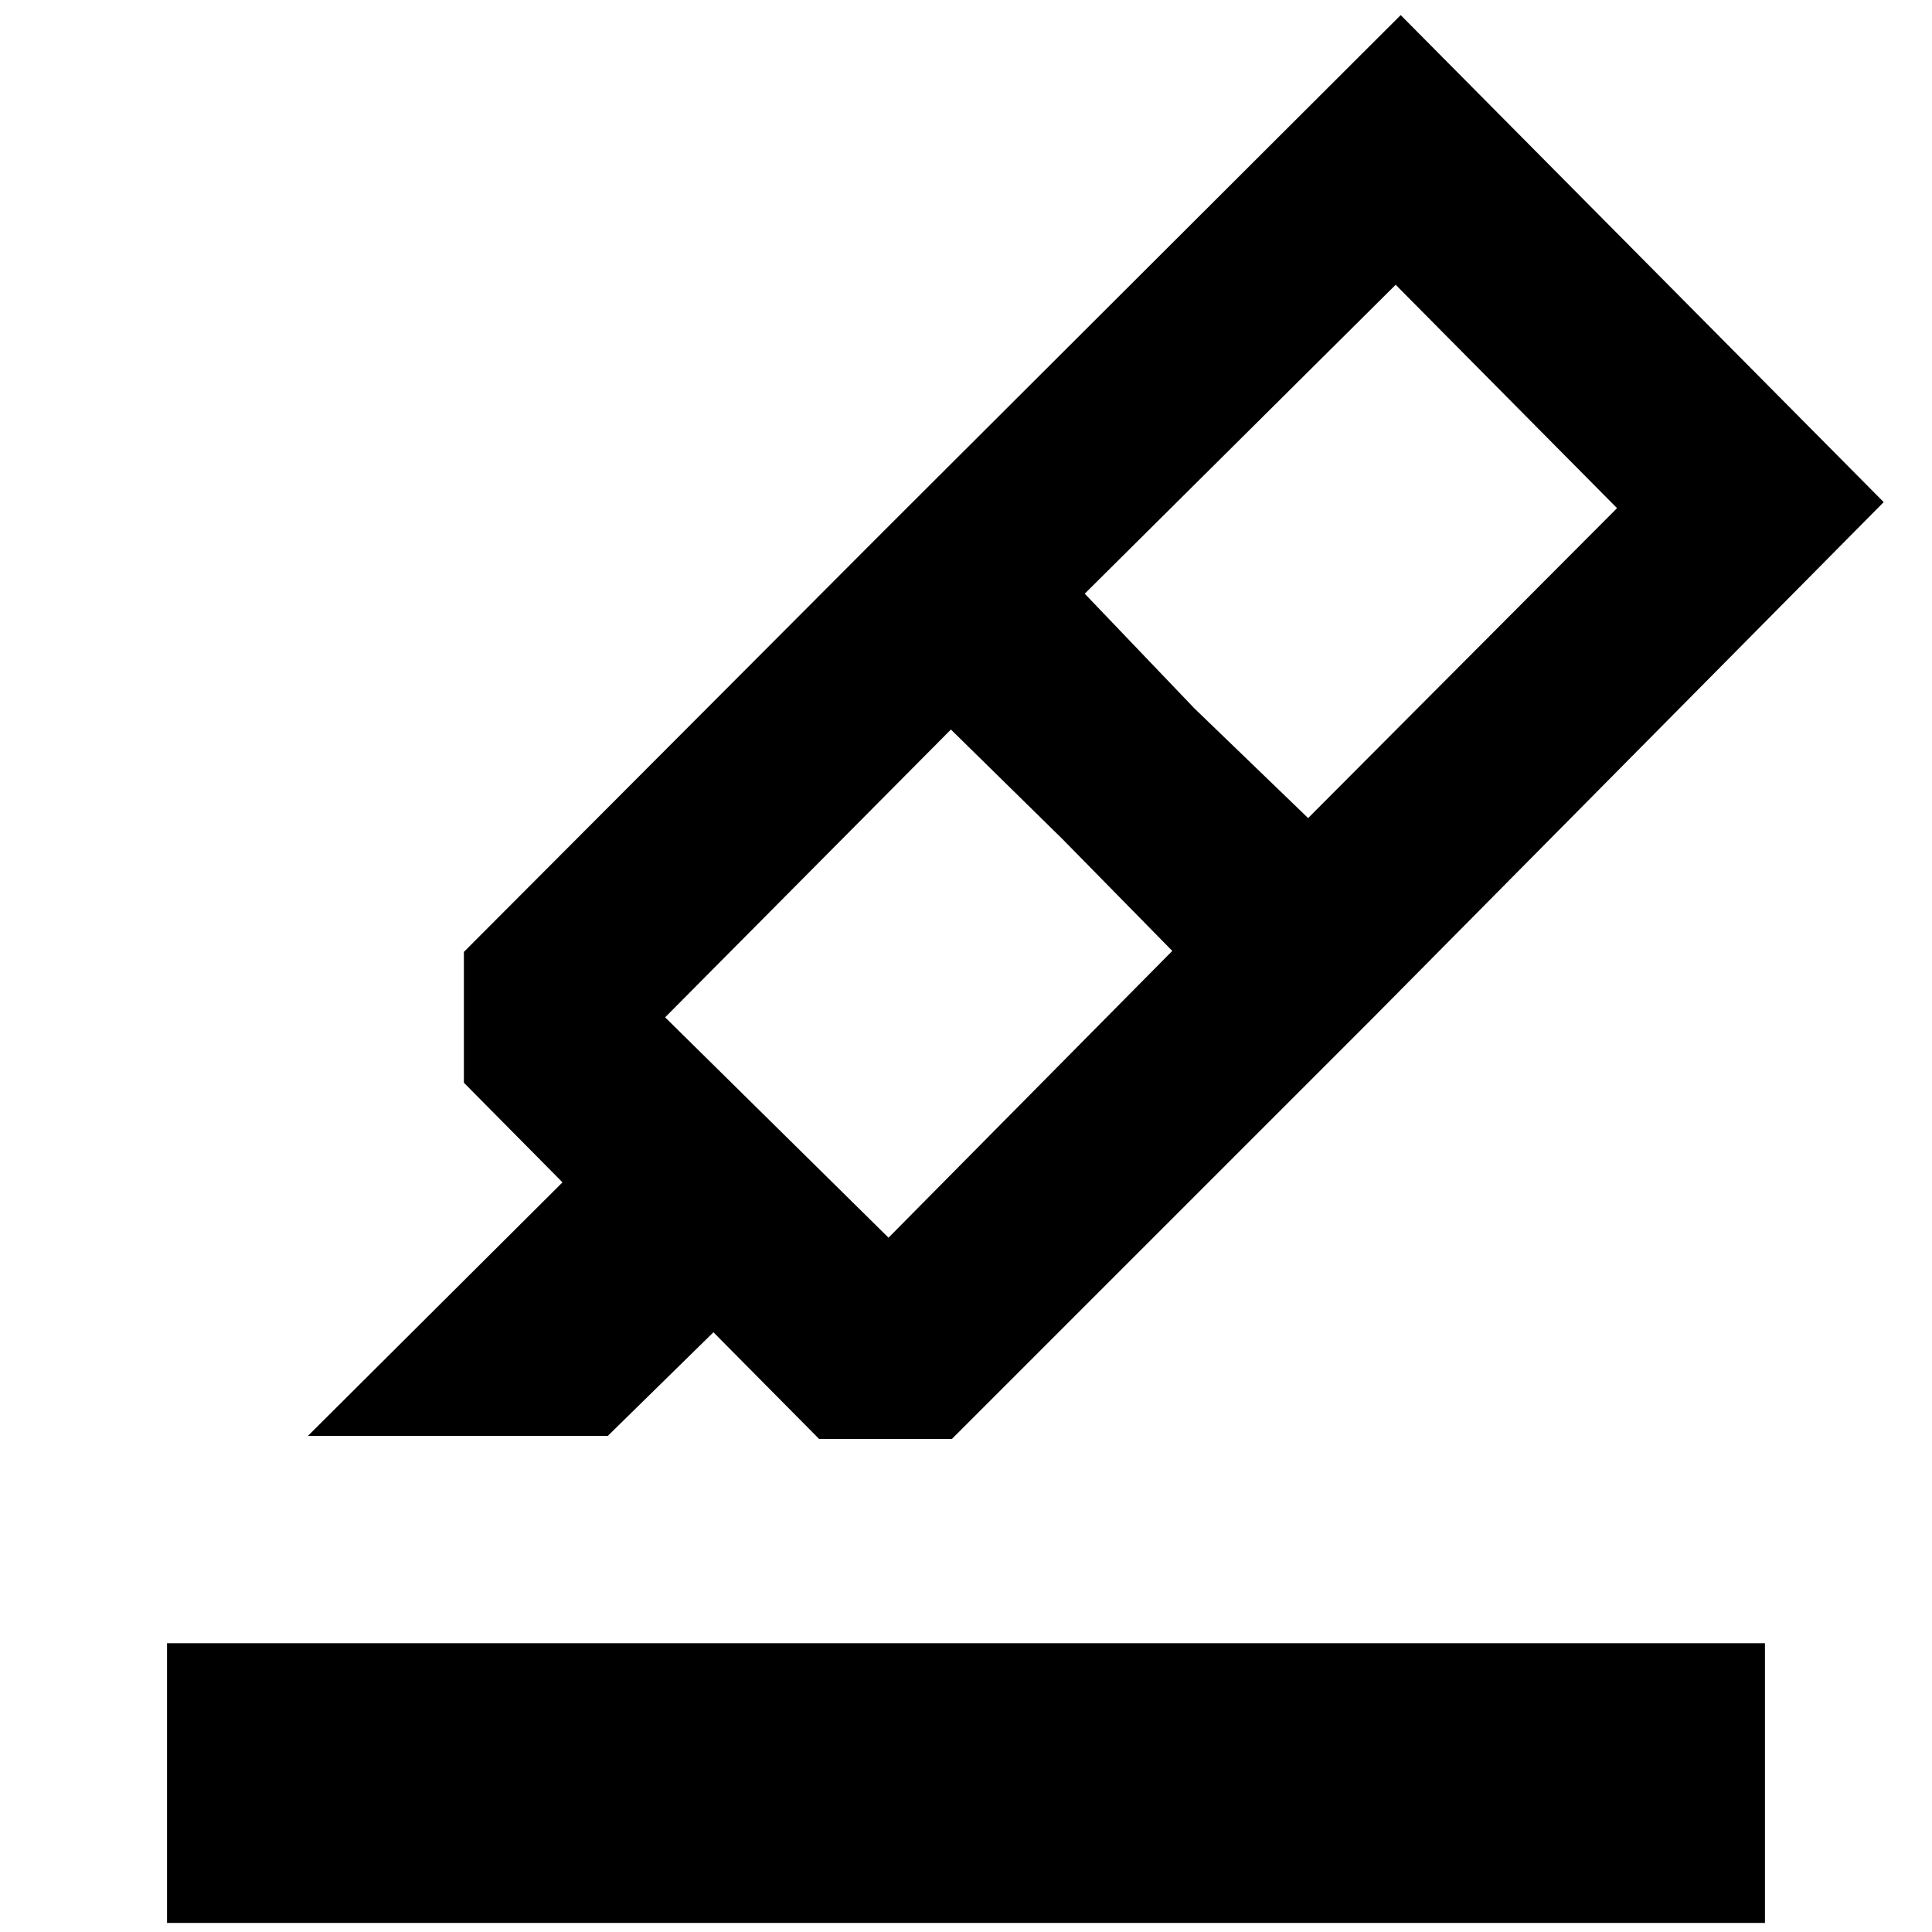 <svg xmlns="http://www.w3.org/2000/svg" height="48" viewBox="0 -960 960 960" width="48"><path d="M83-4.5v-139h794v139H83Zm499.5-483L528-543l-55.5-54.5-142 143 111 109.5 141-142.5ZM539-665l54.5 57 56.5 54.5 153.5-154-110-111L539-665ZM153-246.5l126.5-126-49-49.5v-65L439-696l243 242-209 209h-66l-52.5-53-52.5 51.5H153ZM439-696l257-256.5 240 242L682-454 439-696Z"/></svg>